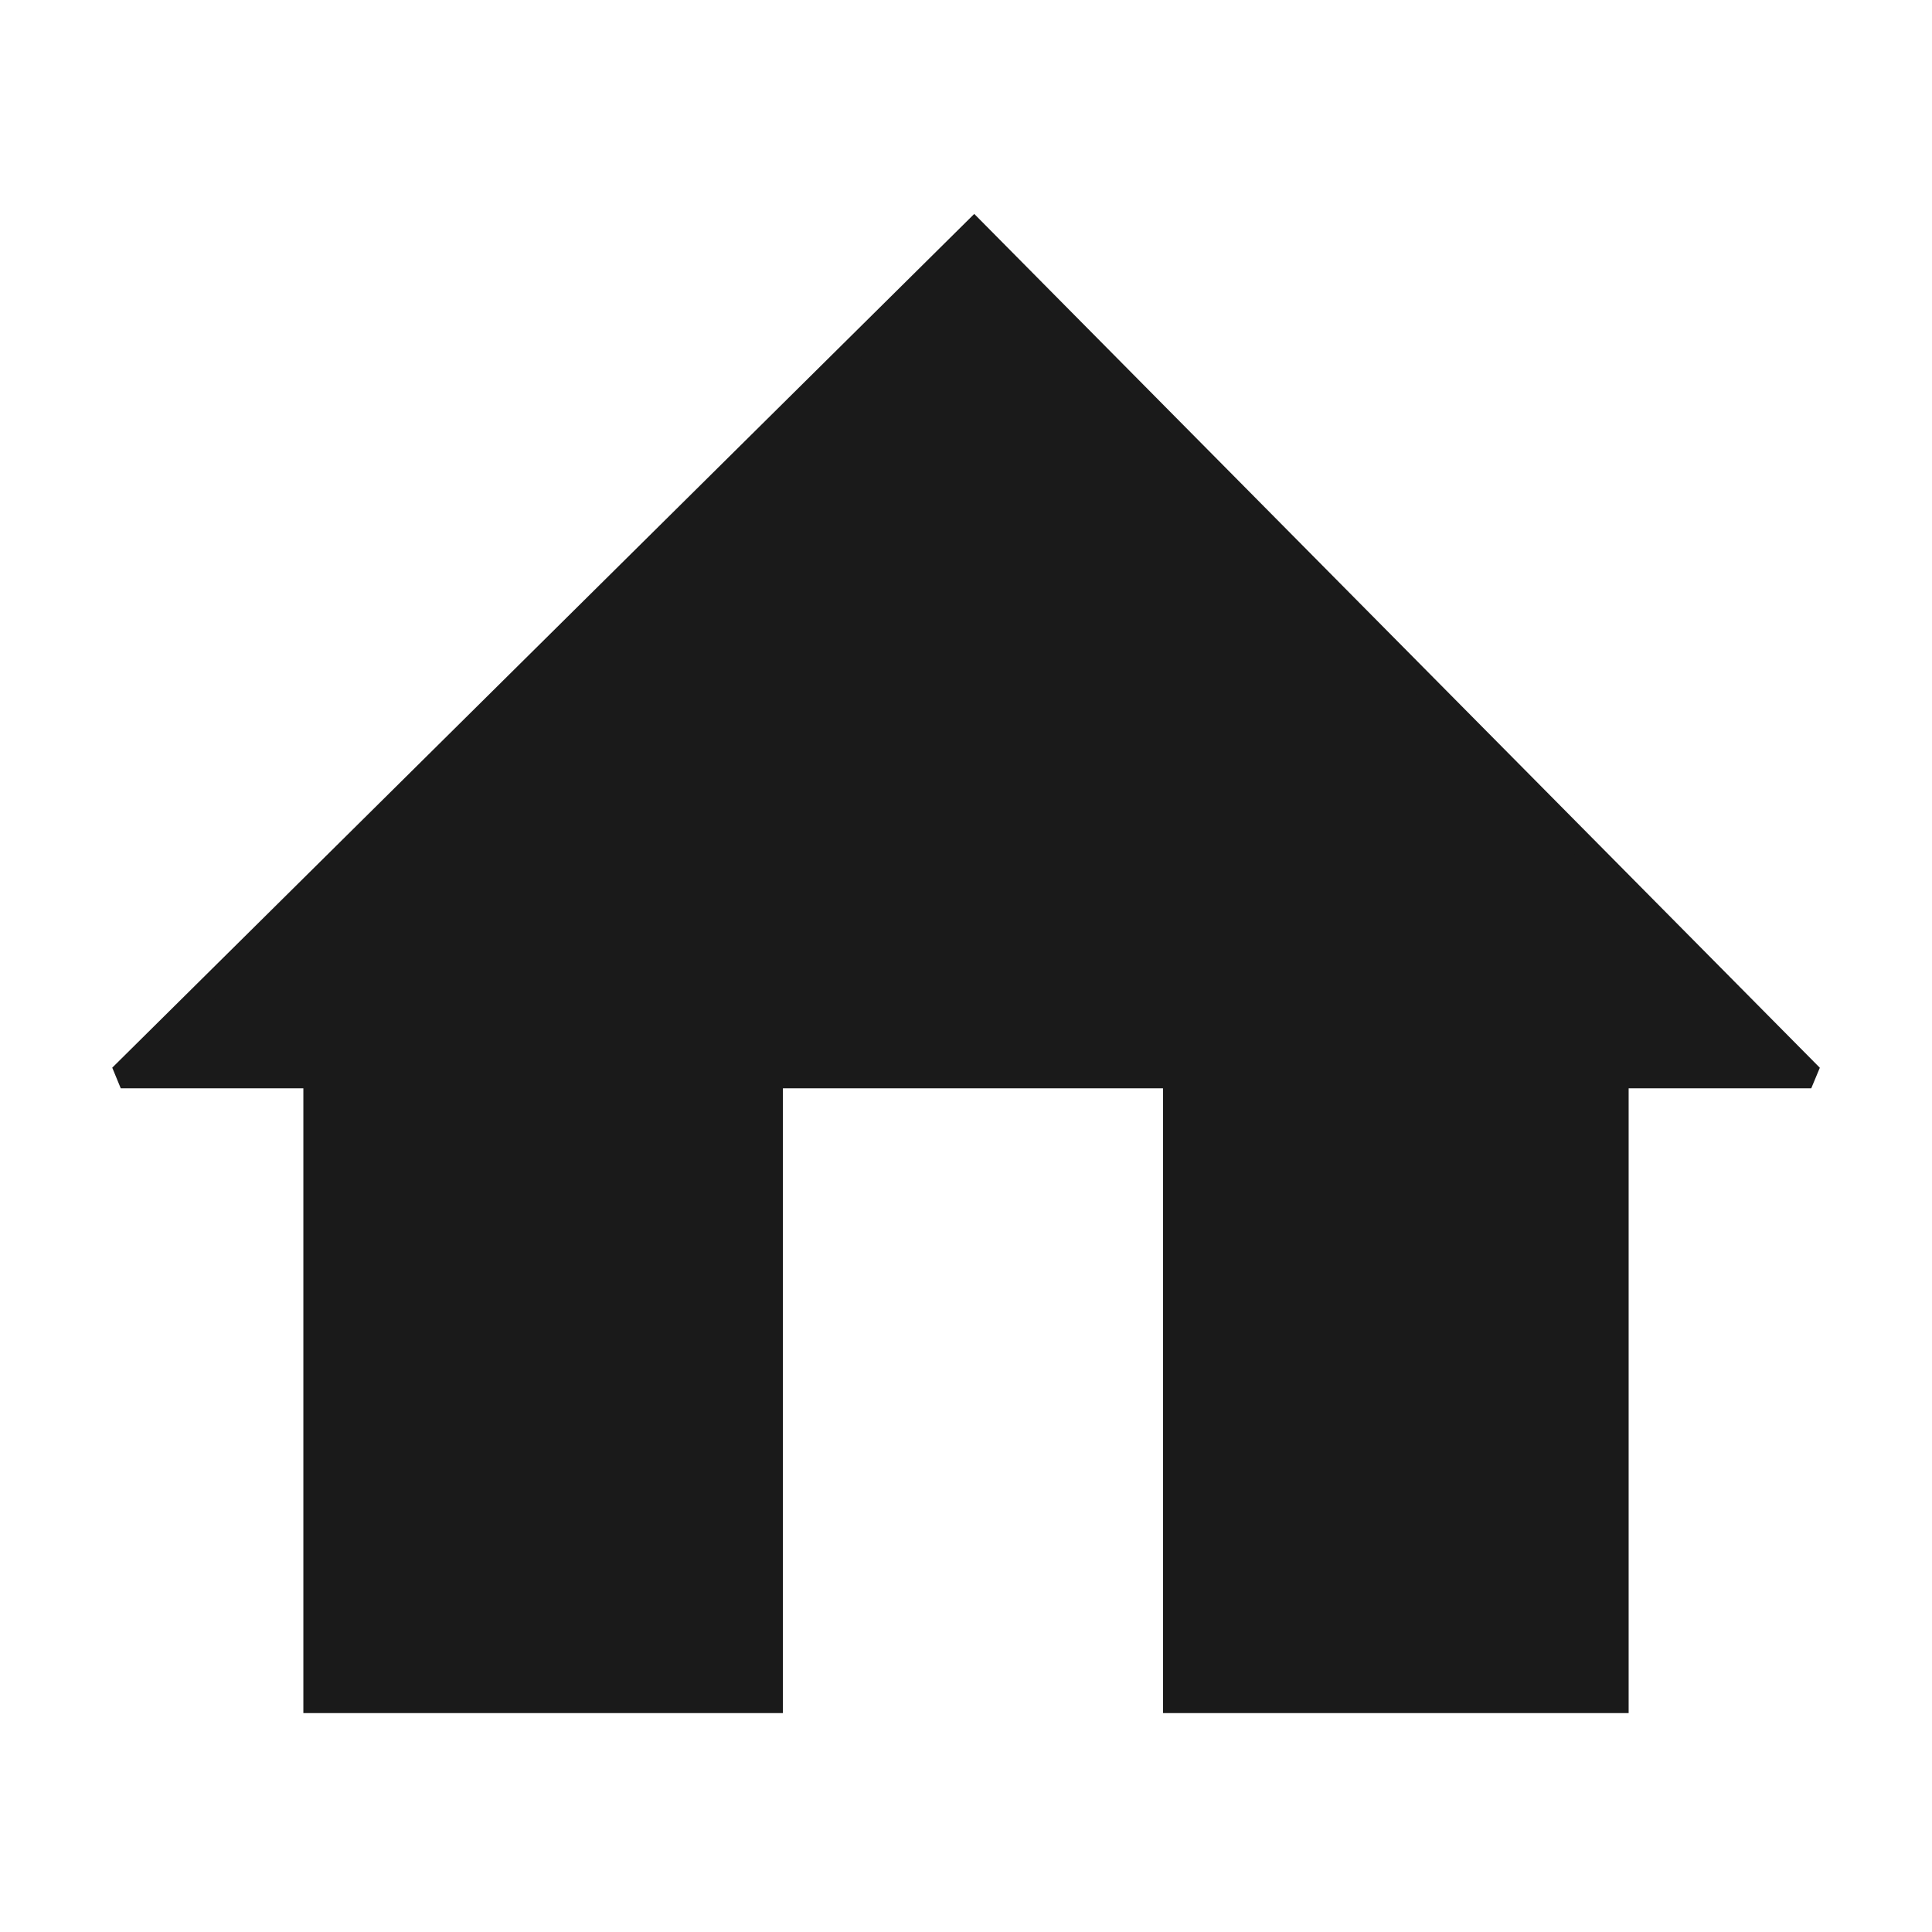 <svg id="home" xmlns="http://www.w3.org/2000/svg" viewBox="0 0 320 320">
  <defs>
    <style>
      .cls-1 {
        fill: #1a1a1a;
        stroke: #1a1a1a;
        stroke-miterlimit: 2;
        stroke-width: 4px;
      }
    </style>
  </defs>
  <title>home-filled</title>
  <polygon class="cls-1" points="161.353 38.261 20 178.261 52.245 178.261 52.245 281.739 127.674 281.739 127.674 178.261 194.63 178.261 194.63 281.739 267.755 281.739 267.755 178.261 300 178.261 161.353 38.261"/>
</svg>
